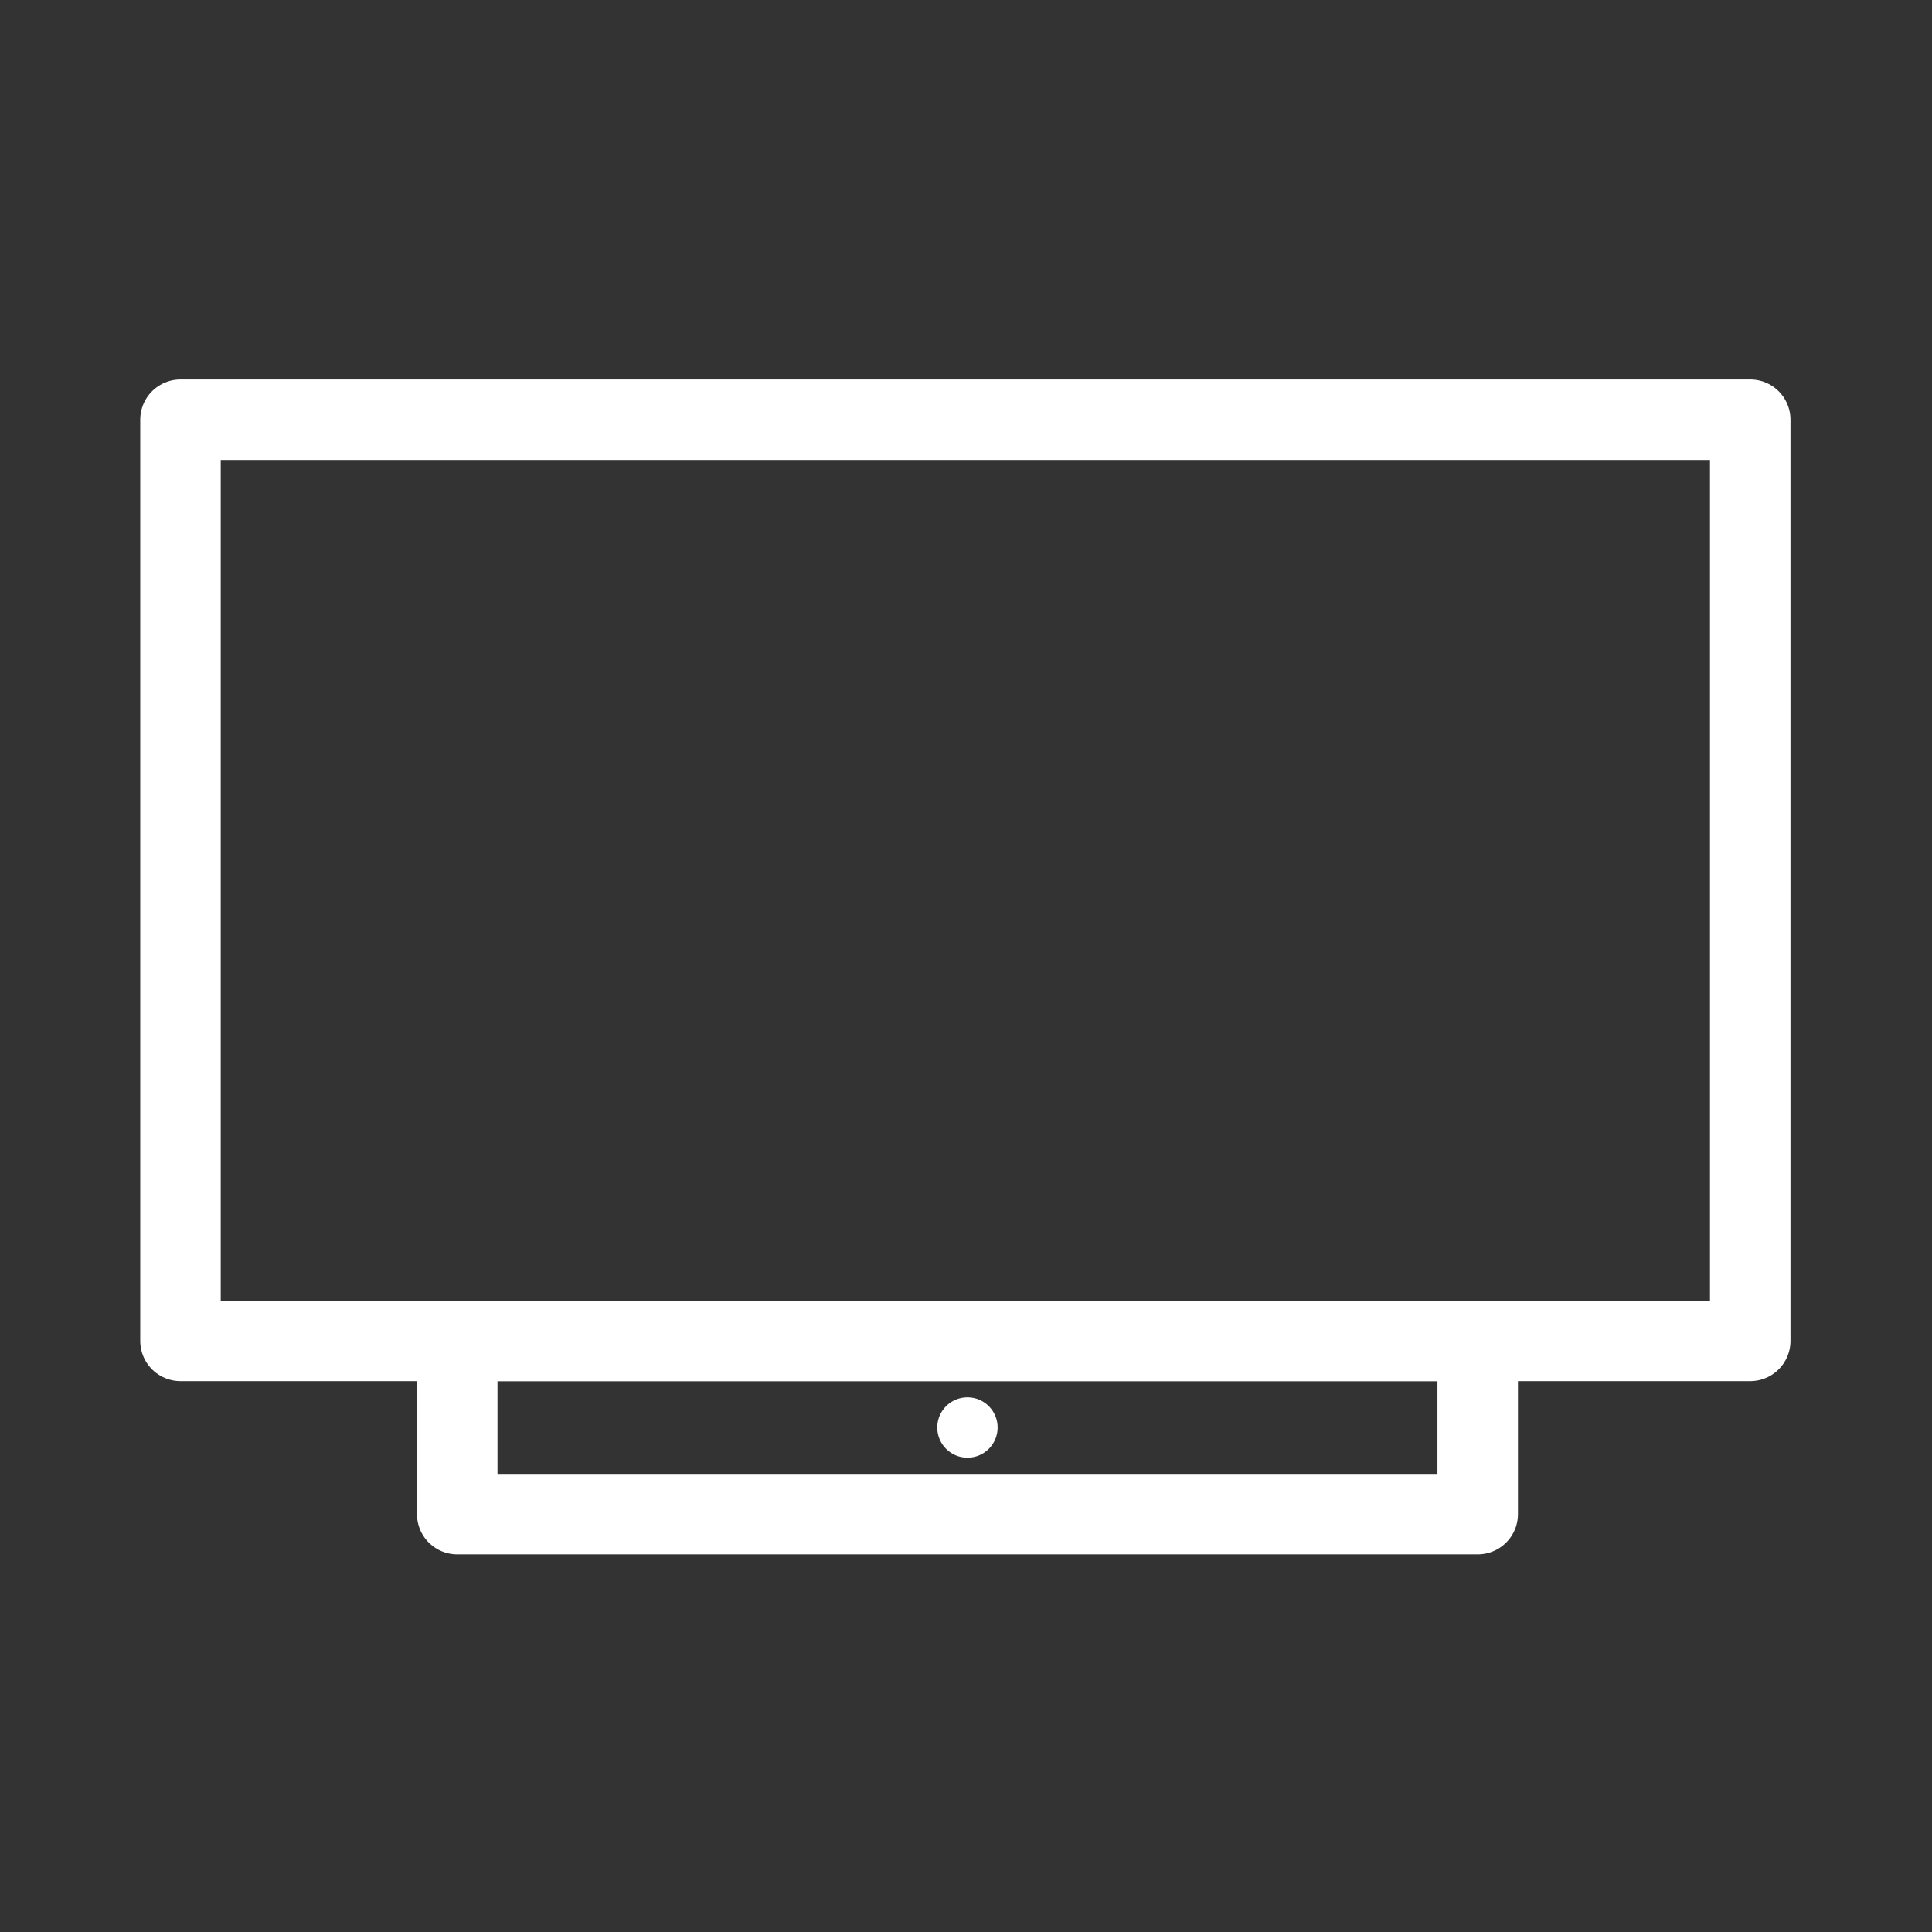 <?xml version="1.0" encoding="UTF-8"?><svg id="b" xmlns="http://www.w3.org/2000/svg" viewBox="0 0 48 48"><rect x="0" y="0" width="48" height="48" fill="#333333" stroke="none"/><defs><style>.c{stroke-width:2px;fill:none;stroke:#fff;stroke-linecap:round;stroke-linejoin:round;}.d{stroke-width:2px;fill:#fff;stroke-width:0px;}</style></defs><rect class="c" x="4.484" y="10.428" width="39" height="22.886"/><rect class="c" x="11.36" y="33.314" width="25.353" height="4.304"/><circle class="d" cx="24.036" cy="35.466" r=".75"/></svg>
